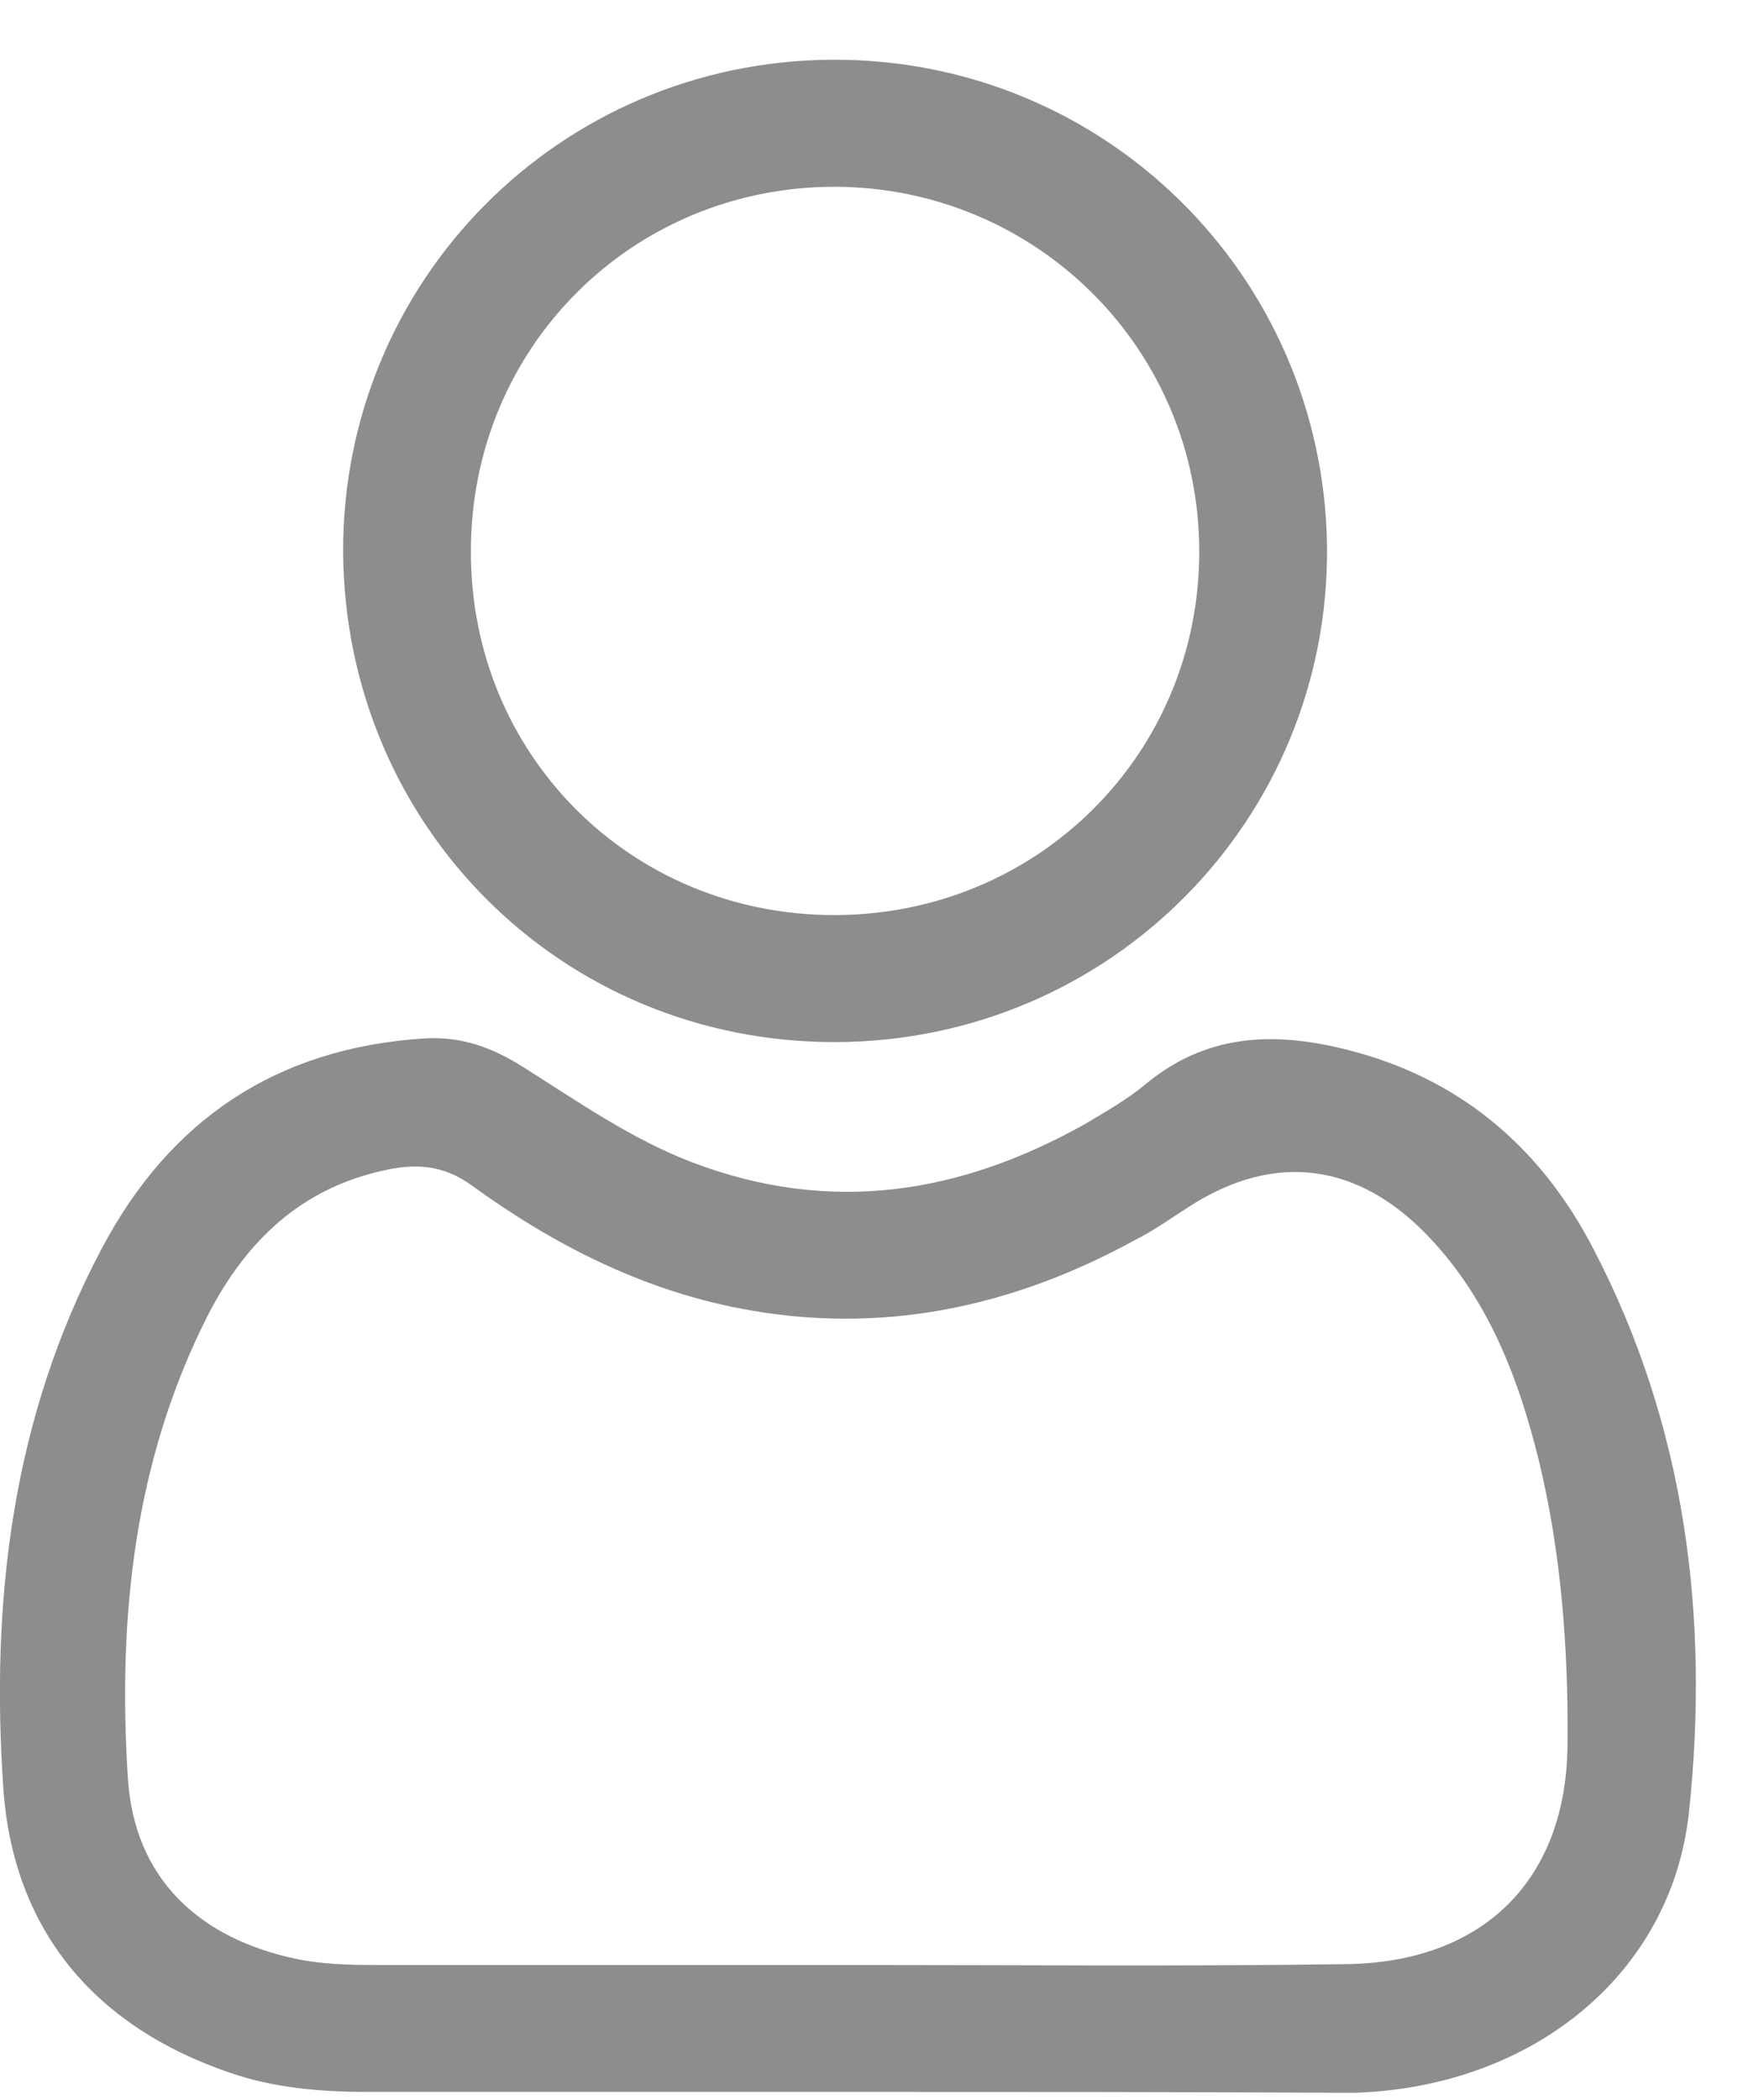 <svg width="21" height="25" viewBox="0 0 21 25" fill="none" xmlns="http://www.w3.org/2000/svg">
<path d="M10.063 24.852C8.162 24.852 6.271 24.852 4.37 24.852C3.815 24.852 3.269 24.805 2.752 24.626C1.152 24.081 0.201 22.942 0.089 21.276C-0.062 19.065 0.192 16.891 1.255 14.887C2.055 13.372 3.307 12.525 5.048 12.412C5.481 12.384 5.838 12.515 6.196 12.741C6.854 13.155 7.494 13.607 8.238 13.889C9.885 14.511 11.437 14.266 12.934 13.428C13.188 13.278 13.451 13.127 13.677 12.939C14.439 12.309 15.286 12.337 16.161 12.581C17.431 12.939 18.335 13.748 18.928 14.896C20.019 16.995 20.302 19.253 20.057 21.568C19.85 23.488 18.194 24.796 16.133 24.862C16.067 24.862 16.011 24.862 15.945 24.862C13.978 24.852 12.021 24.852 10.063 24.852ZM10.054 23.441C12.04 23.441 14.034 23.46 16.02 23.431C17.686 23.413 18.702 22.406 18.711 20.759C18.721 19.611 18.636 18.472 18.363 17.352C18.119 16.374 17.761 15.442 17.046 14.689C16.189 13.786 15.164 13.654 14.129 14.322C13.921 14.454 13.714 14.605 13.489 14.717C12.03 15.517 10.477 15.847 8.821 15.527C7.645 15.301 6.6 14.764 5.641 14.068C5.302 13.823 4.963 13.795 4.577 13.88C3.561 14.096 2.893 14.736 2.432 15.63C1.547 17.371 1.35 19.253 1.472 21.163C1.547 22.387 2.338 23.13 3.551 23.375C3.843 23.431 4.144 23.441 4.436 23.441C6.328 23.441 8.191 23.441 10.054 23.441Z" fill="#8D8D8D" stroke="#8D8D8D" stroke-width="0.1"/>
<path d="M4.135 6.586C4.117 3.377 6.686 0.78 9.904 0.761C13.113 0.743 15.71 3.302 15.748 6.511C15.776 9.729 13.188 12.345 9.951 12.355C6.723 12.364 4.164 9.814 4.135 6.586ZM9.932 10.943C12.379 10.943 14.327 9.005 14.327 6.567C14.327 4.13 12.369 2.182 9.941 2.173C7.495 2.173 5.556 4.111 5.556 6.558C5.547 9.005 7.476 10.943 9.932 10.943Z" fill="#8D8D8D" stroke="#8D8D8D" stroke-width="0.1"/>
</svg>
